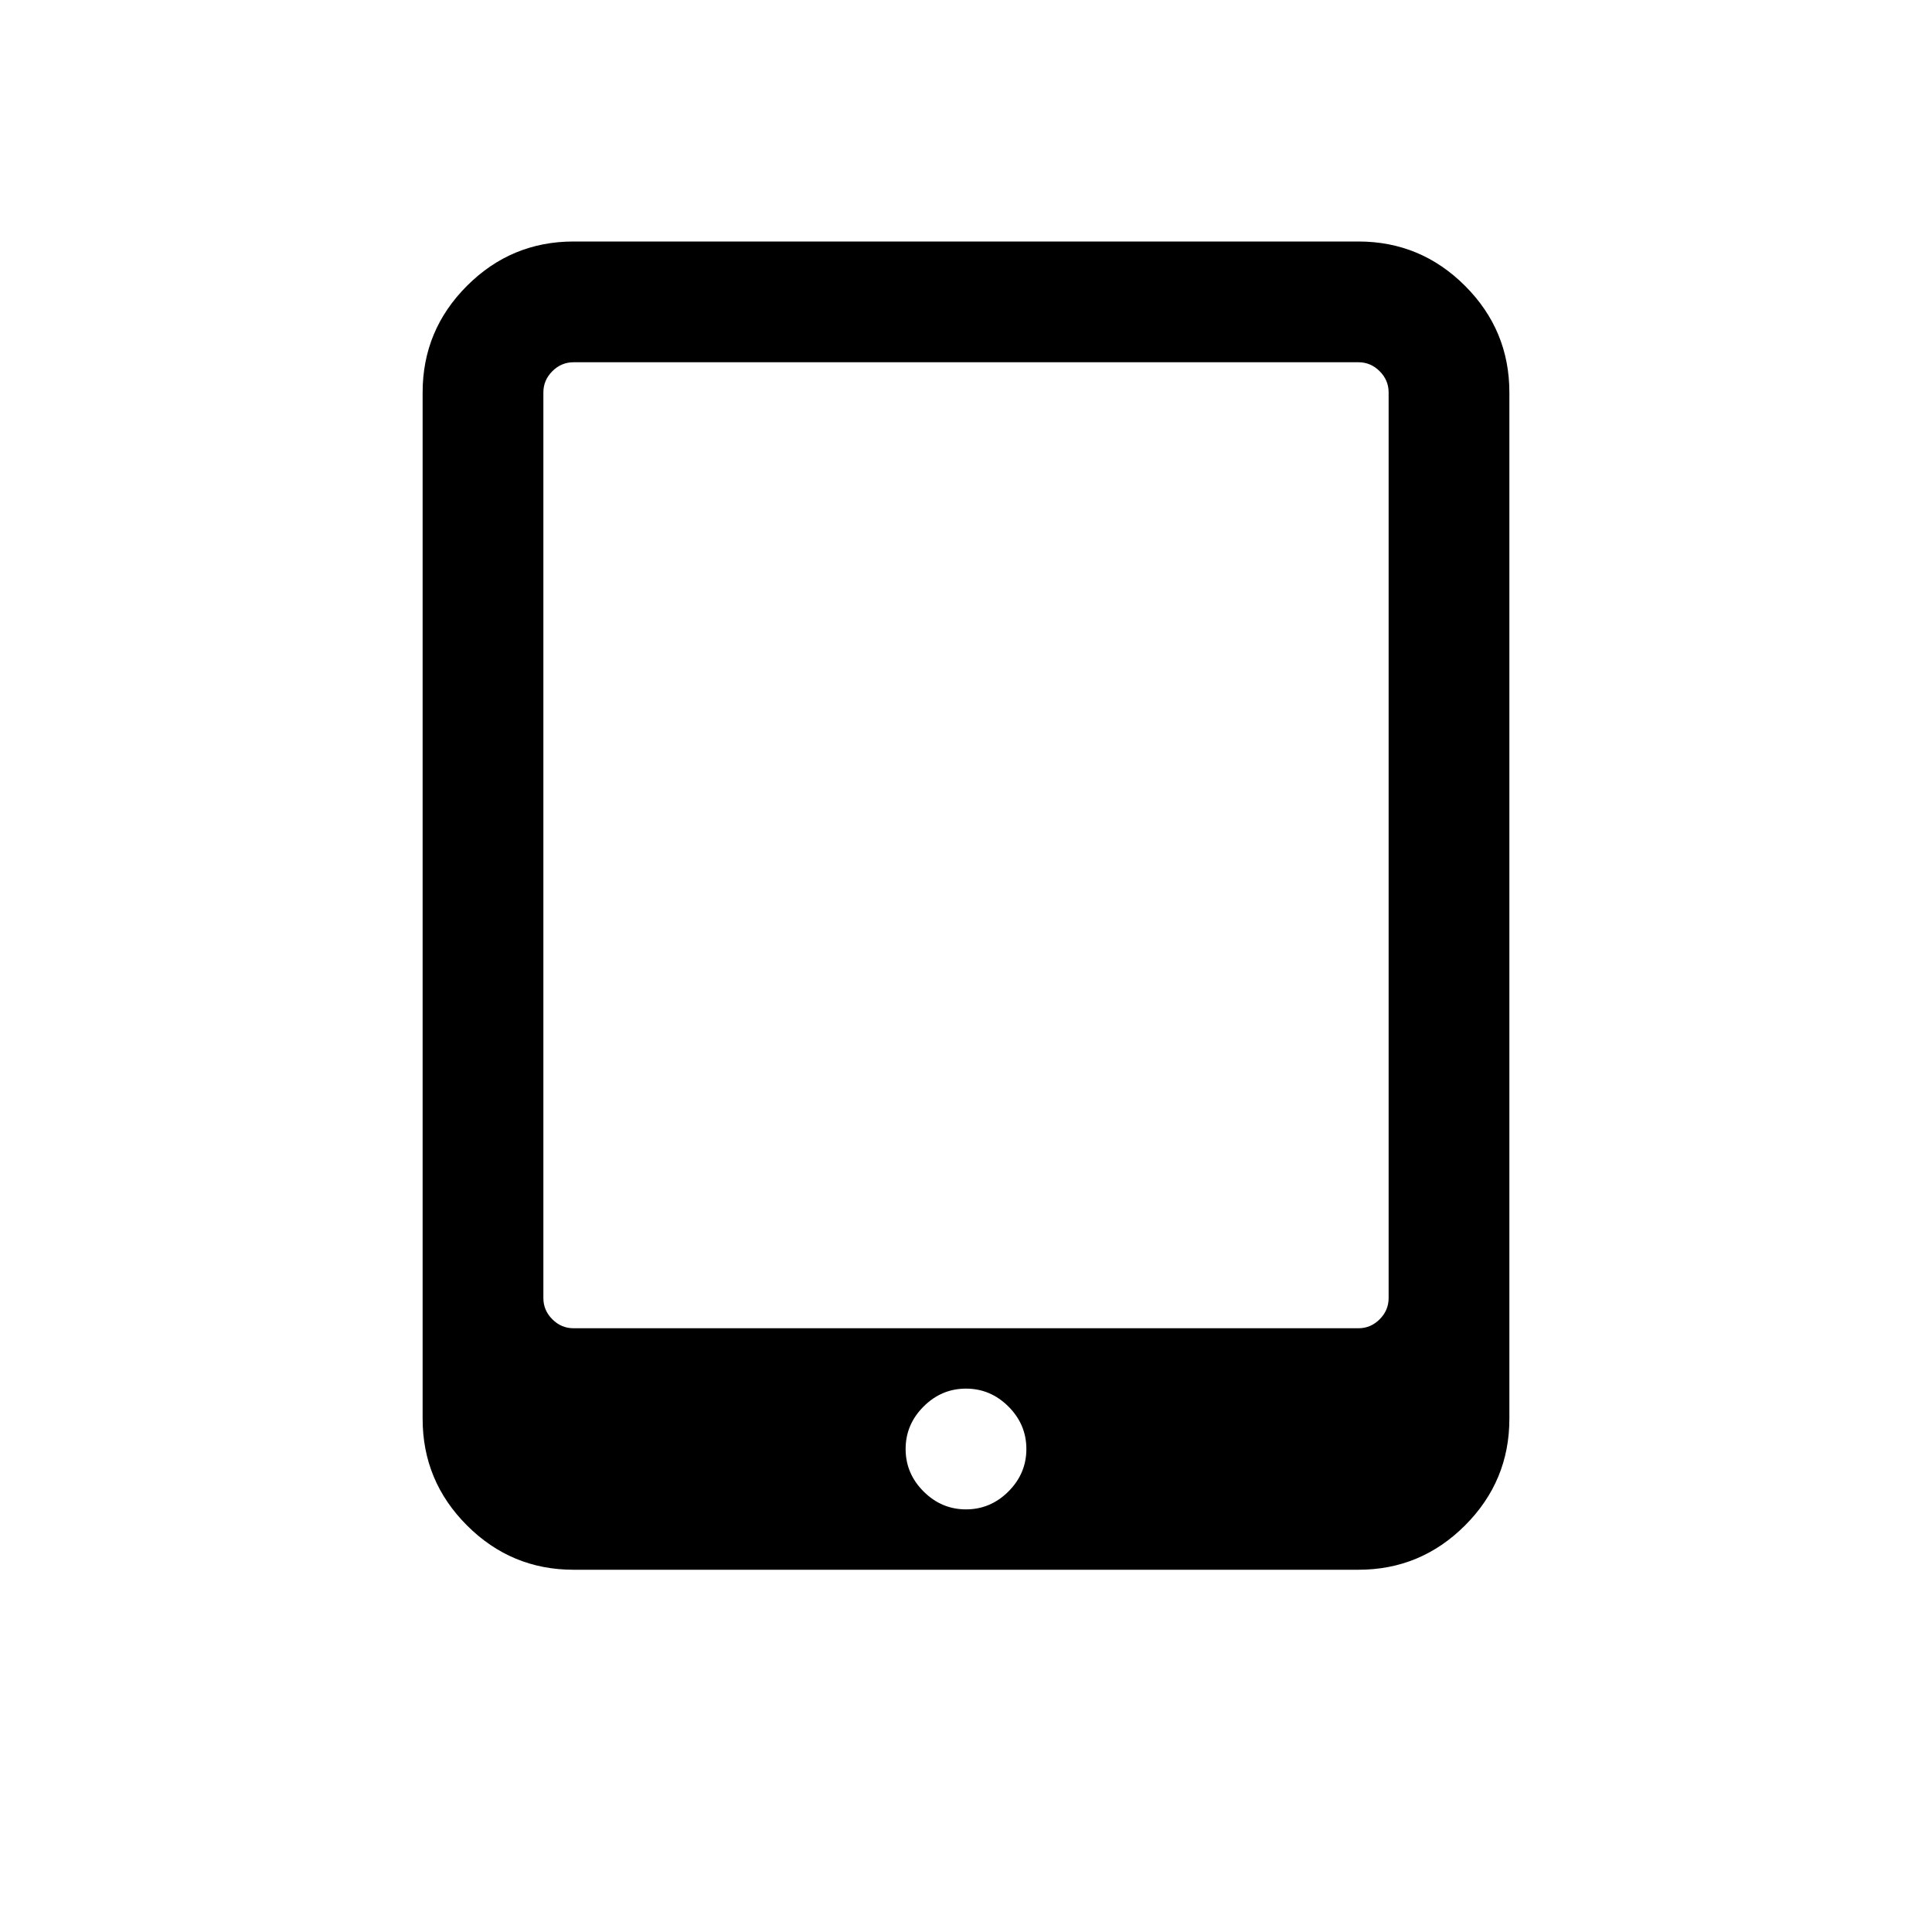 <svg width="2048" height="2048" viewBox="0 0 2048 2048" xmlns="http://www.w3.org/2000/svg"><path d="M448 1504v-1088q0-66 47-113t113-47h832q66 0 113 47t47 113v1088q0 66-47 113t-113 47h-832q-66 0-113-47t-47-113zm128-128q0 13 9.5 22.5t22.5 9.5h832q13 0 22.5-9.5t9.5-22.5v-960q0-13-9.5-22.5t-22.5-9.5h-832q-13 0-22.5 9.5t-9.5 22.5v960zm384 160q0 26 19 45t45 19 45-19 19-45-19-45-45-19-45 19-19 45z"/></svg>